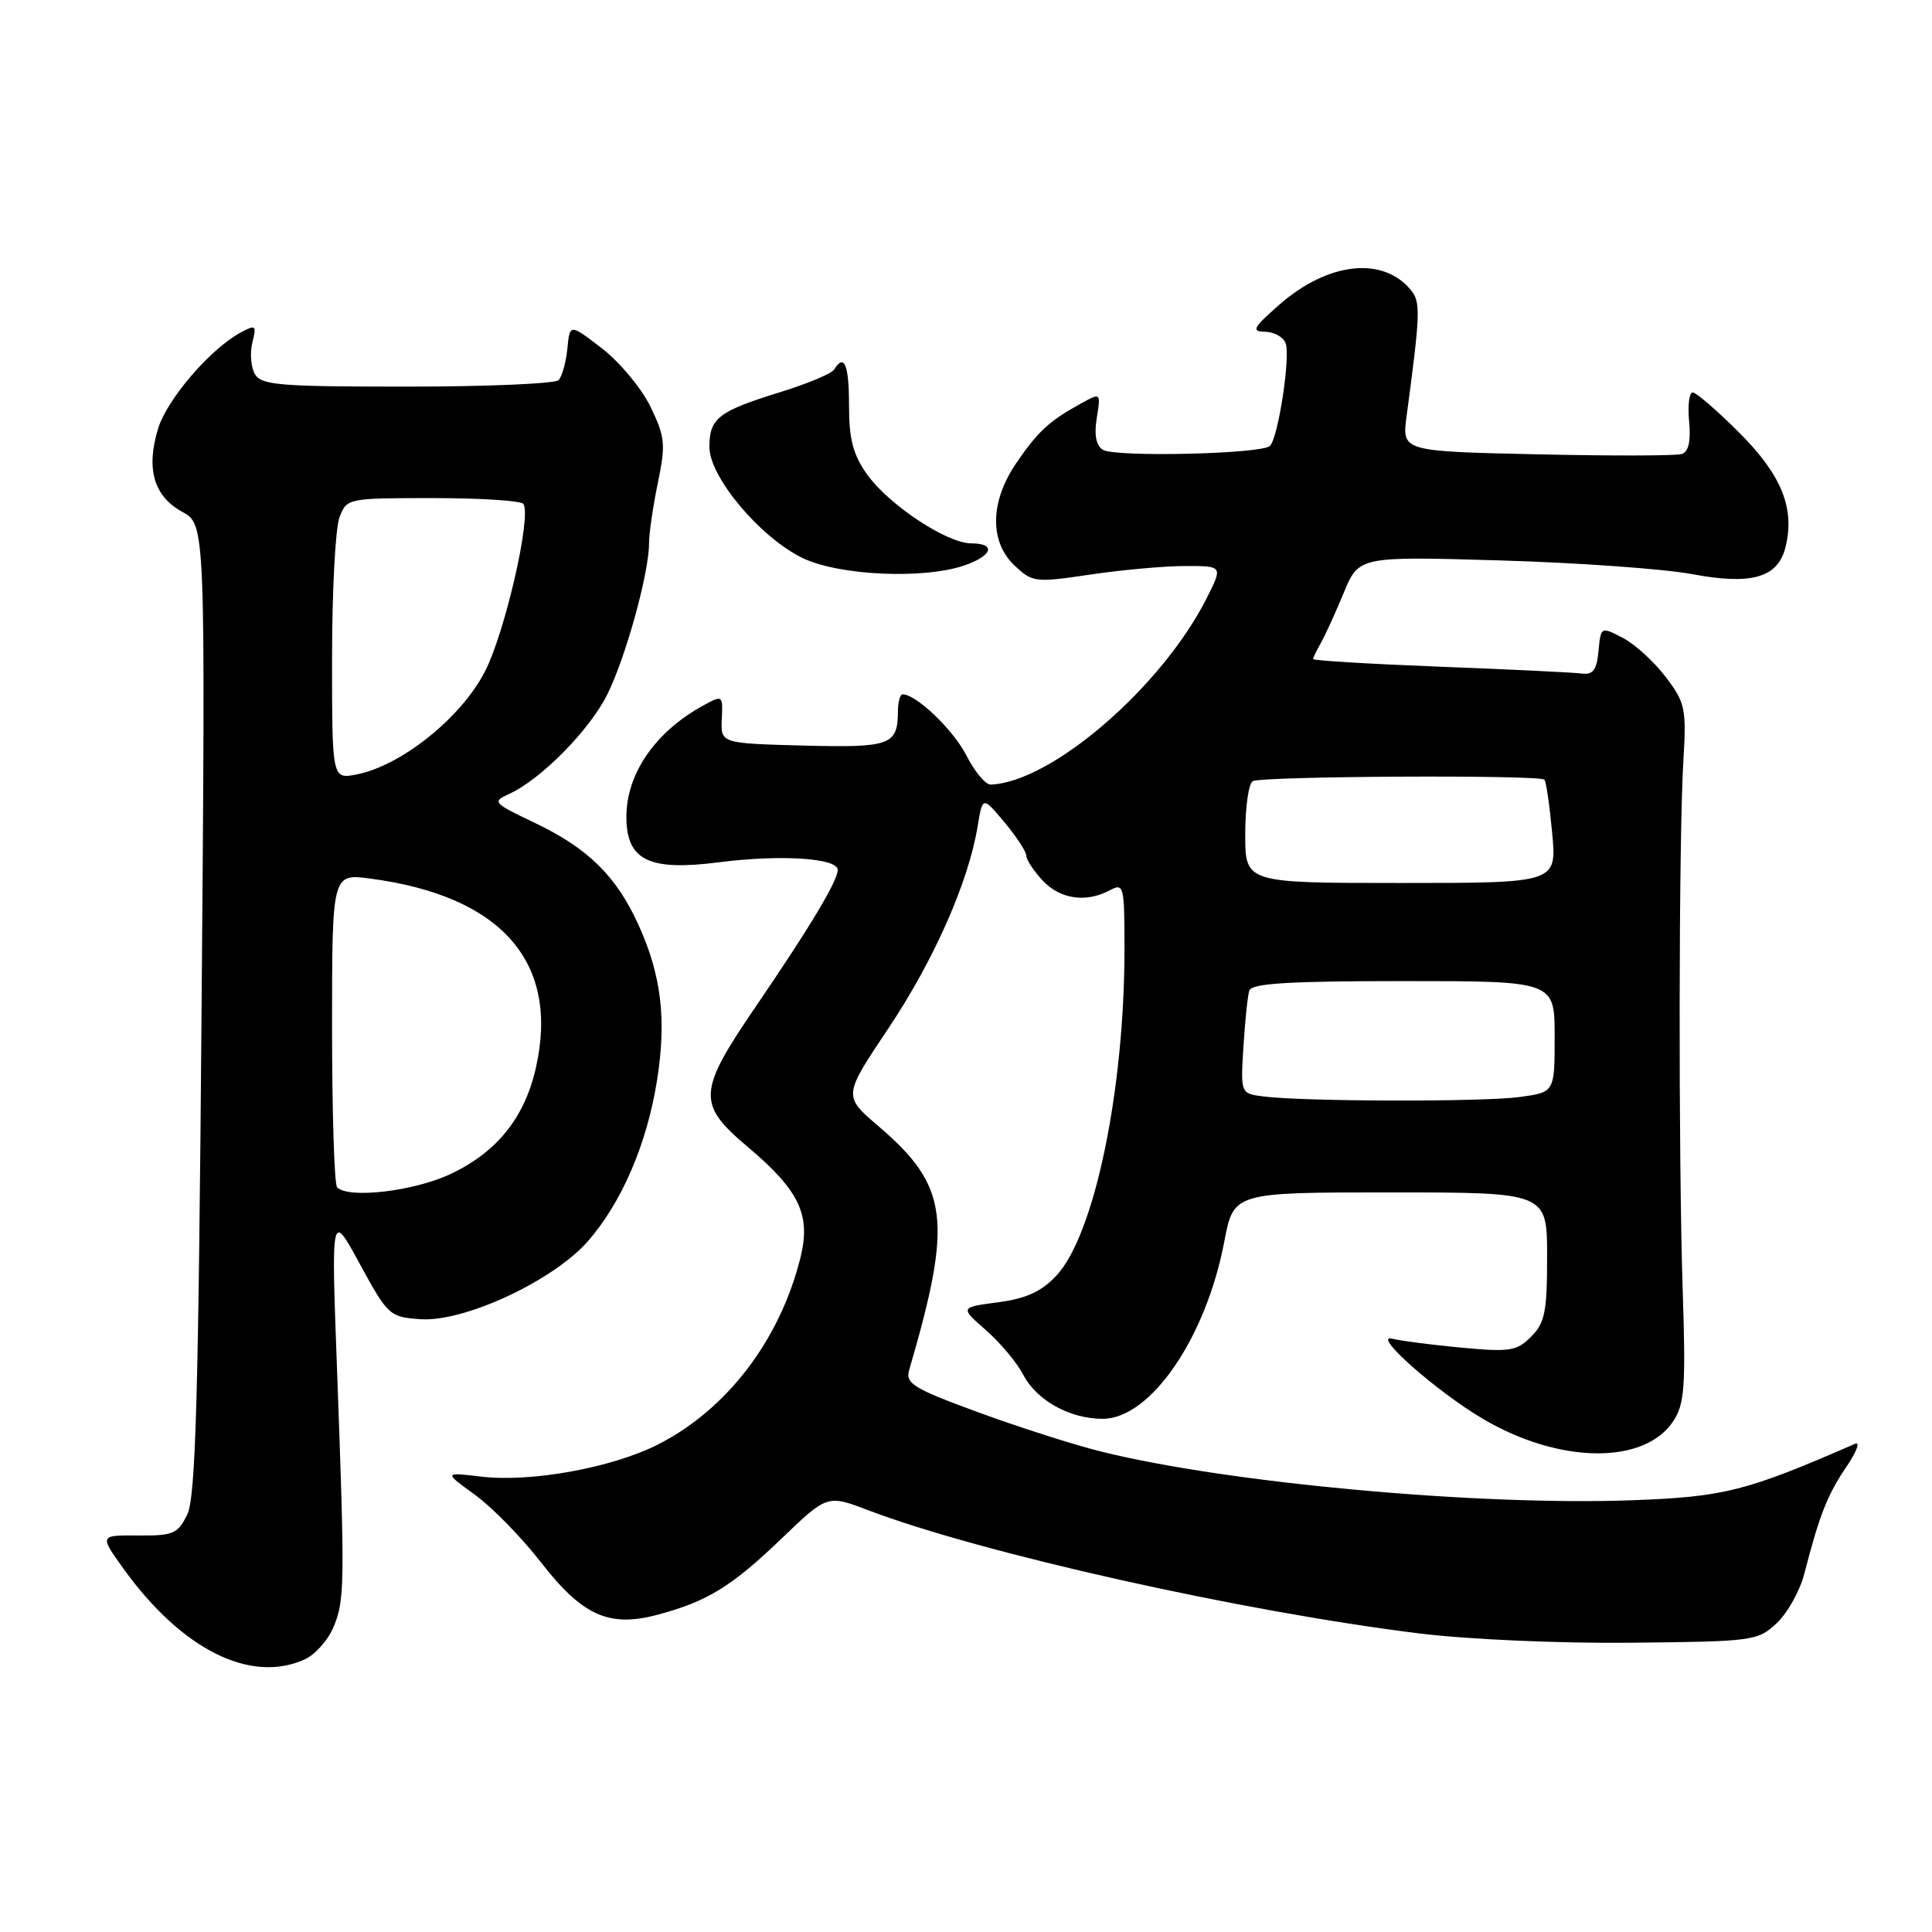 <?xml version="1.0" encoding="UTF-8" standalone="no"?>
<!DOCTYPE svg PUBLIC "-//W3C//DTD SVG 1.1//EN" "http://www.w3.org/Graphics/SVG/1.1/DTD/svg11.dtd" >
<svg xmlns="http://www.w3.org/2000/svg" xmlns:xlink="http://www.w3.org/1999/xlink" version="1.1" viewBox="0 0 256 256">
 <g >
 <path fill="currentColor"
d=" M 40.39 219.87 C 41.75 219.25 43.46 217.34 44.18 215.62 C 45.68 212.05 45.71 210.10 44.66 181.50 C 43.88 160.50 43.88 160.50 47.69 167.50 C 51.39 174.30 51.62 174.51 55.70 174.80 C 61.47 175.22 73.30 169.72 77.89 164.48 C 82.35 159.39 85.70 151.64 87.04 143.27 C 88.35 135.16 87.65 129.23 84.58 122.50 C 81.64 116.05 77.88 112.37 70.79 109.00 C 65.30 106.38 65.18 106.24 67.49 105.19 C 71.66 103.28 78.07 96.80 80.45 92.06 C 82.88 87.21 86.00 75.95 86.00 72.00 C 86.00 70.69 86.53 67.08 87.17 63.97 C 88.23 58.85 88.13 57.91 86.19 53.89 C 85.01 51.46 82.12 47.98 79.77 46.17 C 75.50 42.88 75.50 42.88 75.18 46.19 C 75.00 48.01 74.48 49.89 74.01 50.37 C 73.55 50.84 64.51 51.23 53.94 51.23 C 36.93 51.23 34.60 51.04 33.76 49.54 C 33.24 48.62 33.10 46.74 33.44 45.38 C 34.01 43.11 33.89 42.99 31.96 44.02 C 27.88 46.20 22.10 52.93 20.93 56.85 C 19.33 62.16 20.39 65.76 24.15 67.82 C 27.23 69.50 27.23 69.50 26.71 133.66 C 26.30 185.27 25.92 198.38 24.82 200.66 C 23.57 203.24 22.97 203.50 18.31 203.46 C 13.18 203.42 13.18 203.42 16.34 207.83 C 24.05 218.56 33.20 223.15 40.39 219.87 Z  M 235.43 215.07 C 236.86 213.73 238.49 210.80 239.07 208.57 C 241.06 200.83 242.13 198.08 244.62 194.42 C 245.99 192.40 246.53 191.00 245.81 191.31 C 231.38 197.60 228.49 198.34 216.30 198.79 C 195.90 199.54 162.86 196.53 146.03 192.37 C 142.44 191.49 135.09 189.14 129.69 187.16 C 121.01 183.98 119.95 183.33 120.47 181.53 C 126.28 161.67 125.71 157.18 116.37 149.20 C 111.72 145.22 111.72 145.22 117.71 136.27 C 123.75 127.24 128.34 116.86 129.54 109.50 C 130.20 105.50 130.20 105.50 133.10 108.96 C 134.69 110.87 136.00 112.86 136.00 113.40 C 136.00 113.93 136.98 115.41 138.17 116.69 C 140.50 119.16 143.92 119.65 147.07 117.96 C 148.91 116.98 149.00 117.34 149.00 125.74 C 149.00 144.49 145.01 163.64 139.98 169.02 C 137.99 171.15 136.00 172.06 132.25 172.56 C 127.19 173.23 127.19 173.23 130.65 176.26 C 132.55 177.93 134.76 180.57 135.57 182.13 C 137.33 185.55 141.74 188.00 146.11 188.00 C 152.44 188.00 159.80 177.28 162.22 164.54 C 163.46 158.00 163.46 158.00 184.23 158.00 C 205.00 158.00 205.00 158.00 205.00 166.50 C 205.00 173.82 204.71 175.29 202.88 177.12 C 200.97 179.03 200.06 179.17 193.63 178.57 C 189.71 178.20 185.60 177.67 184.50 177.39 C 181.62 176.66 190.36 184.40 196.50 188.01 C 206.64 193.99 217.92 194.11 221.73 188.29 C 223.22 186.02 223.38 183.71 222.97 171.08 C 222.39 153.20 222.44 111.23 223.05 100.93 C 223.47 93.85 223.32 93.13 220.70 89.68 C 219.16 87.66 216.60 85.33 215.01 84.51 C 212.13 83.02 212.12 83.02 211.81 86.26 C 211.56 88.84 211.09 89.45 209.50 89.24 C 208.40 89.10 199.96 88.69 190.75 88.34 C 181.54 87.98 174.00 87.53 174.00 87.33 C 174.00 87.14 174.45 86.19 175.00 85.24 C 175.55 84.28 176.91 81.30 178.03 78.60 C 180.05 73.71 180.05 73.71 198.78 74.26 C 209.07 74.56 220.53 75.38 224.23 76.08 C 232.10 77.55 235.57 76.55 236.58 72.53 C 237.87 67.39 236.09 62.96 230.49 57.36 C 227.54 54.41 224.75 52.00 224.29 52.00 C 223.83 52.00 223.61 53.74 223.82 55.86 C 224.06 58.46 223.75 59.86 222.84 60.16 C 222.10 60.40 213.46 60.42 203.63 60.20 C 185.76 59.80 185.76 59.80 186.38 55.15 C 188.22 41.40 188.26 40.02 186.93 38.41 C 183.19 33.90 175.88 34.75 169.43 40.45 C 166.02 43.46 165.78 43.92 167.64 43.96 C 168.82 43.98 170.04 44.66 170.35 45.46 C 171.02 47.21 169.37 58.04 168.27 59.09 C 167.15 60.16 147.75 60.61 146.14 59.60 C 145.23 59.03 144.96 57.63 145.33 55.38 C 145.87 52.01 145.87 52.01 143.19 53.49 C 139.05 55.76 137.48 57.21 134.63 61.41 C 131.17 66.51 131.10 71.80 134.45 74.95 C 136.81 77.17 137.18 77.22 144.49 76.13 C 148.67 75.51 154.32 75.00 157.06 75.00 C 162.04 75.00 162.04 75.00 159.90 79.25 C 153.95 91.04 139.32 103.67 131.27 103.96 C 130.59 103.98 129.14 102.24 128.04 100.08 C 126.31 96.70 121.41 92.00 119.60 92.00 C 119.27 92.00 118.99 93.01 118.98 94.25 C 118.95 98.75 118.01 99.09 106.42 98.79 C 95.50 98.50 95.50 98.50 95.64 95.28 C 95.79 92.09 95.76 92.07 93.14 93.51 C 86.82 96.98 83.01 102.51 83.00 108.23 C 83.00 113.99 85.96 115.45 95.23 114.26 C 103.44 113.21 111.00 113.69 111.00 115.27 C 111.00 116.73 107.31 122.88 100.10 133.44 C 92.45 144.64 92.35 146.30 99.01 151.91 C 105.97 157.78 107.49 160.99 106.04 166.74 C 103.31 177.61 96.28 186.80 87.17 191.41 C 81.10 194.49 70.36 196.44 63.77 195.66 C 58.80 195.07 58.80 195.07 62.91 198.05 C 65.18 199.69 69.11 203.71 71.65 206.98 C 77.18 214.11 80.71 215.69 87.18 213.95 C 93.76 212.18 96.94 210.22 103.56 203.87 C 109.62 198.05 109.62 198.05 115.06 200.12 C 130.02 205.81 164.59 213.54 188.00 216.43 C 194.54 217.24 206.68 217.77 216.17 217.67 C 232.35 217.51 232.92 217.43 235.43 215.07 Z  M 127.85 74.90 C 131.53 73.62 132.01 72.00 128.70 72.00 C 125.48 72.00 117.78 66.90 114.90 62.87 C 113.04 60.25 112.50 58.22 112.50 53.75 C 112.50 48.31 111.87 46.79 110.52 48.97 C 110.19 49.51 106.93 50.87 103.29 51.99 C 95.18 54.50 94.00 55.42 94.00 59.23 C 94.00 63.18 100.63 71.11 106.26 73.90 C 111.05 76.27 122.41 76.80 127.85 74.90 Z  M 44.67 157.33 C 44.30 156.97 44.00 147.46 44.00 136.20 C 44.00 115.74 44.00 115.74 49.08 116.42 C 66.48 118.72 74.17 127.51 71.01 141.48 C 69.51 148.13 65.81 152.71 59.62 155.60 C 54.75 157.86 46.19 158.86 44.67 157.33 Z  M 44.00 87.19 C 44.00 78.36 44.44 69.98 44.98 68.57 C 45.94 66.02 46.03 66.00 57.42 66.00 C 63.72 66.00 69.10 66.35 69.36 66.78 C 70.43 68.50 66.92 83.78 64.26 88.97 C 61.15 95.07 53.18 101.46 47.25 102.62 C 44.00 103.25 44.00 103.25 44.00 87.19 Z  M 167.44 145.29 C 164.38 144.90 164.38 144.90 164.76 138.70 C 164.97 135.29 165.32 131.94 165.54 131.25 C 165.84 130.30 170.82 130.00 185.97 130.00 C 206.00 130.00 206.00 130.00 206.00 137.36 C 206.00 144.73 206.00 144.73 201.36 145.36 C 196.55 146.02 172.80 145.97 167.44 145.29 Z  M 165.00 110.56 C 165.00 107.02 165.44 103.84 165.99 103.51 C 167.07 102.84 203.98 102.65 204.64 103.31 C 204.87 103.53 205.33 106.70 205.67 110.36 C 206.29 117.00 206.29 117.00 185.64 117.00 C 165.00 117.00 165.00 117.00 165.00 110.56 Z "/>
</g>
</svg>